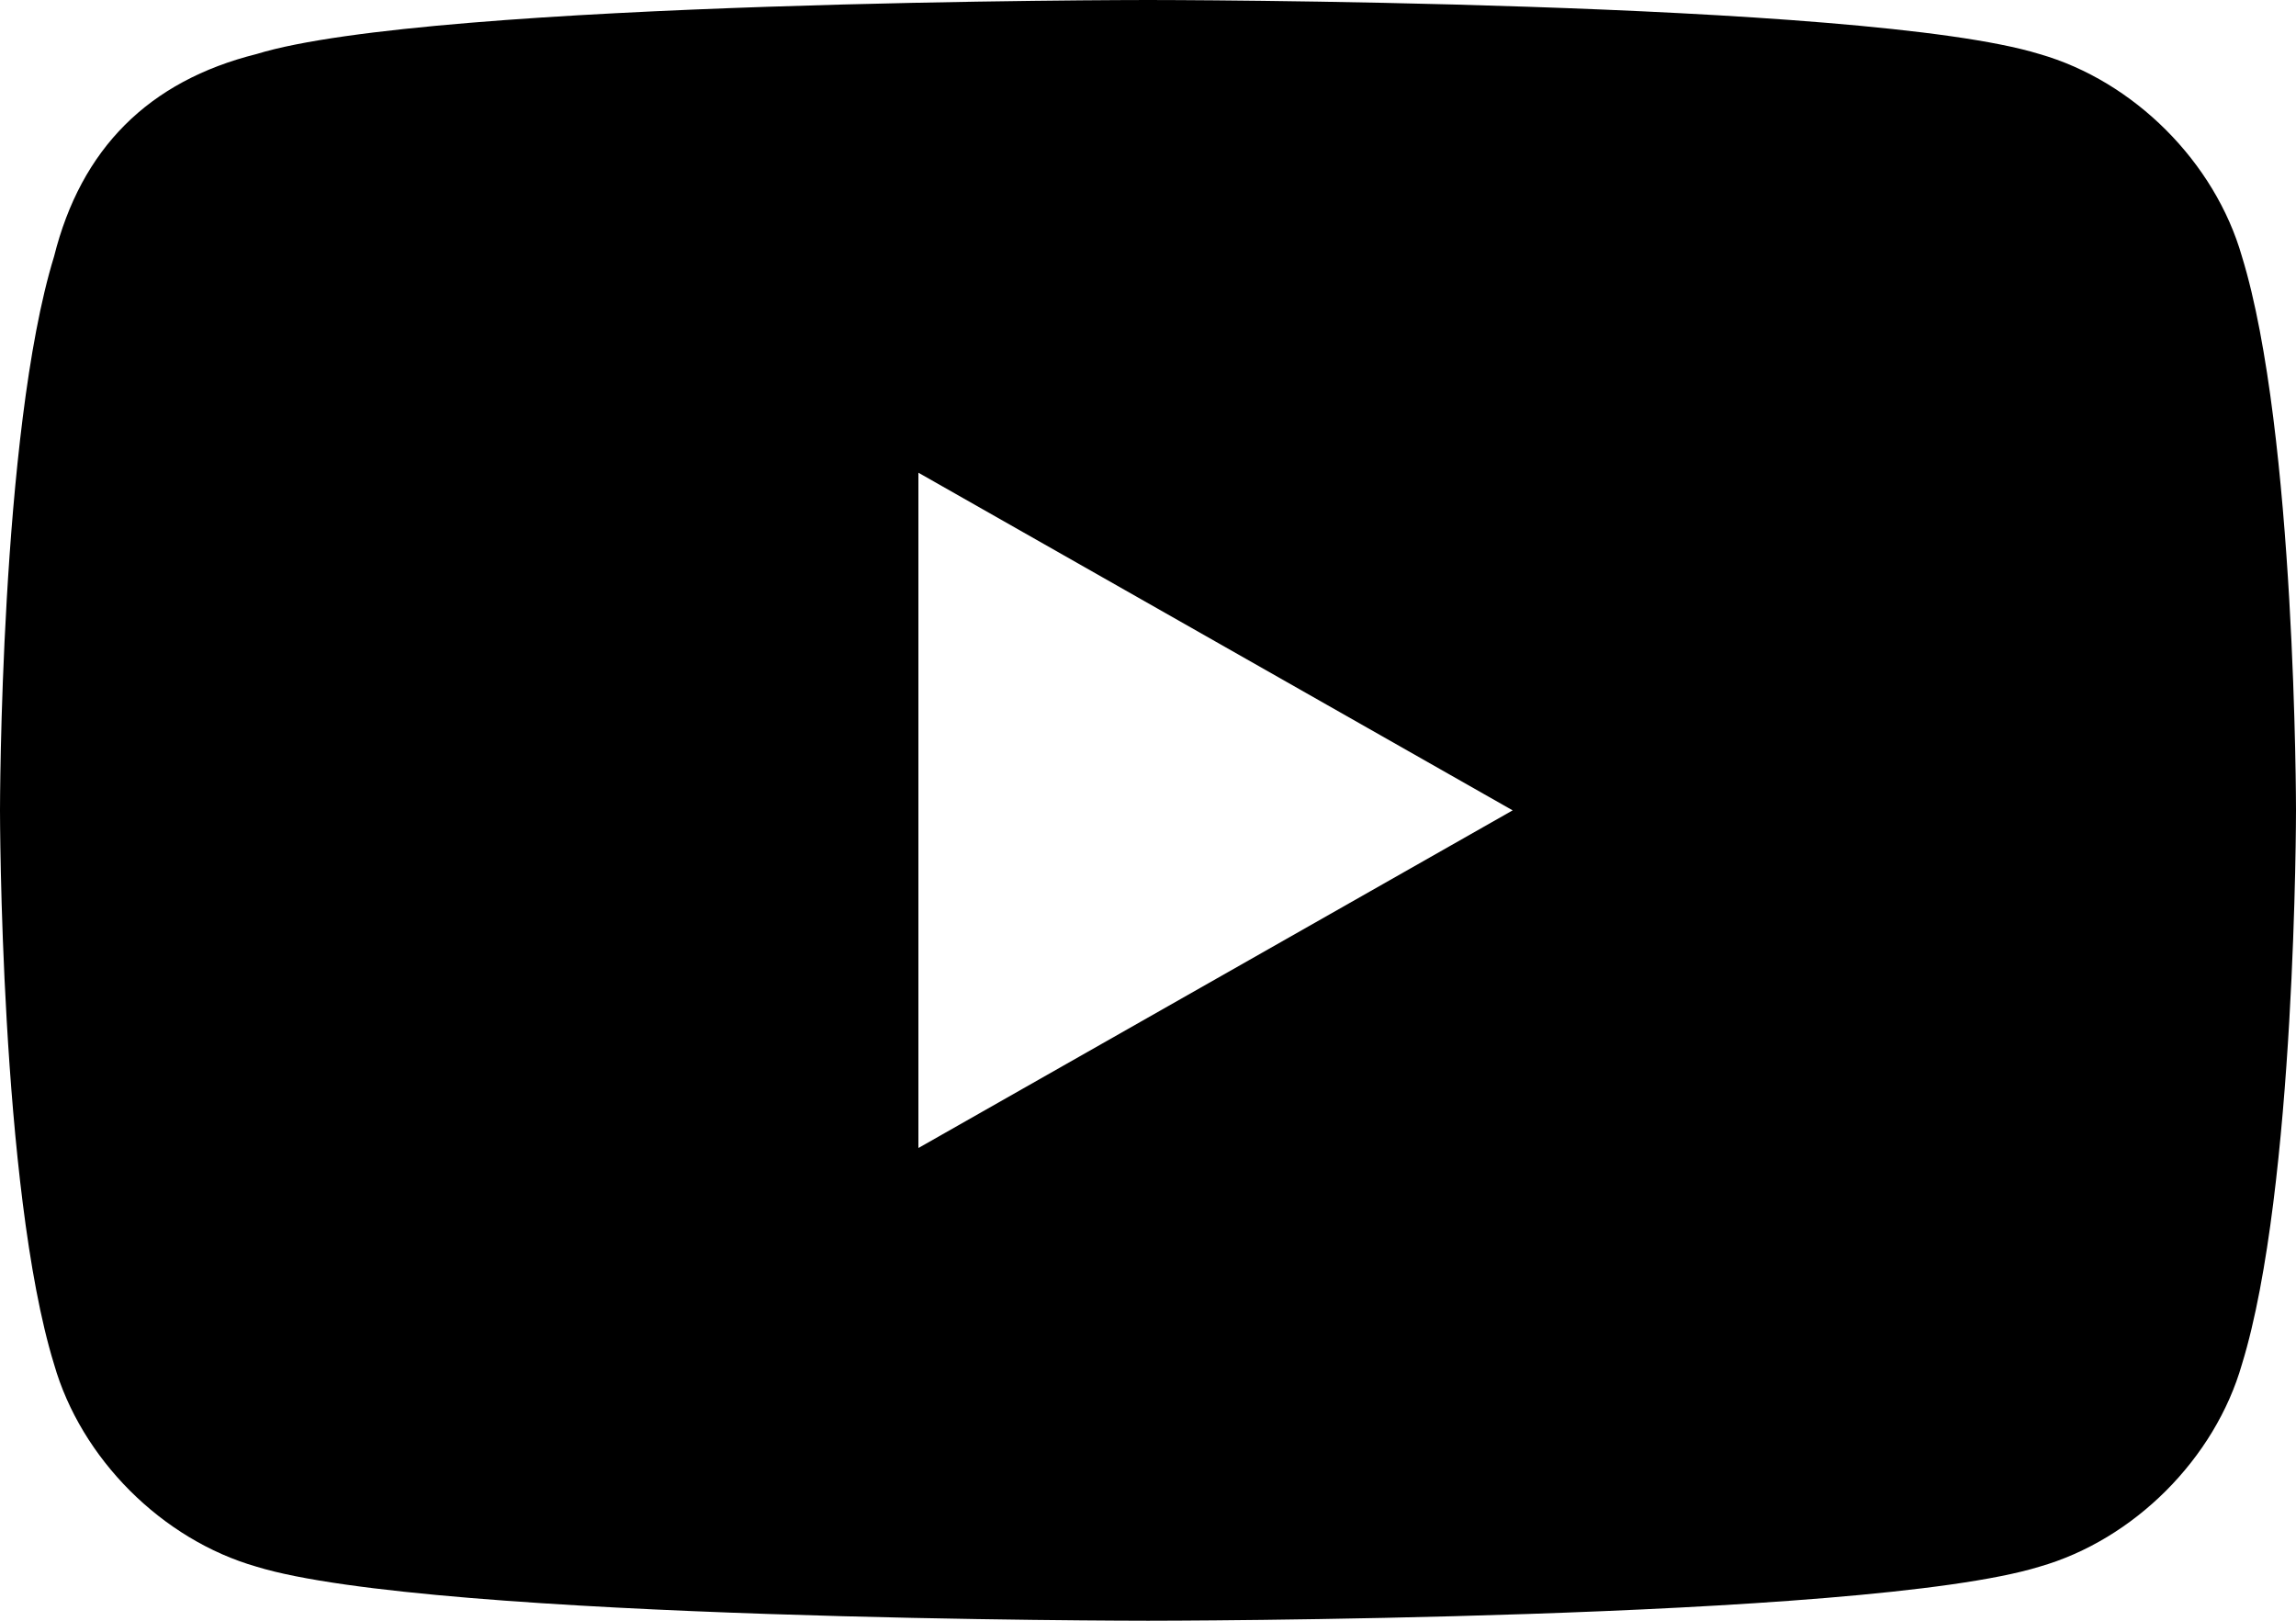 <svg xmlns="http://www.w3.org/2000/svg" viewBox="0 0 17 12" style="enable-background:new 0 0 17 12" xml:space="preserve"><path d="M16.6 1.9c-.2-.7-.8-1.3-1.5-1.5C13.8 0 8.5 0 8.5 0S3.2 0 1.9.4C1.1.6.6 1.1.4 1.9 0 3.2 0 6 0 6s0 2.8.4 4.1c.2.7.8 1.3 1.5 1.5 1.3.4 6.6.4 6.6.4s5.3 0 6.6-.4c.7-.2 1.3-.8 1.5-1.5C17 8.8 17 6 17 6s0-2.8-.4-4.1zM6.8 8.5v-5L11.2 6 6.8 8.5z" style="fill:currentColor;fill-rule:evenodd"/></svg>
